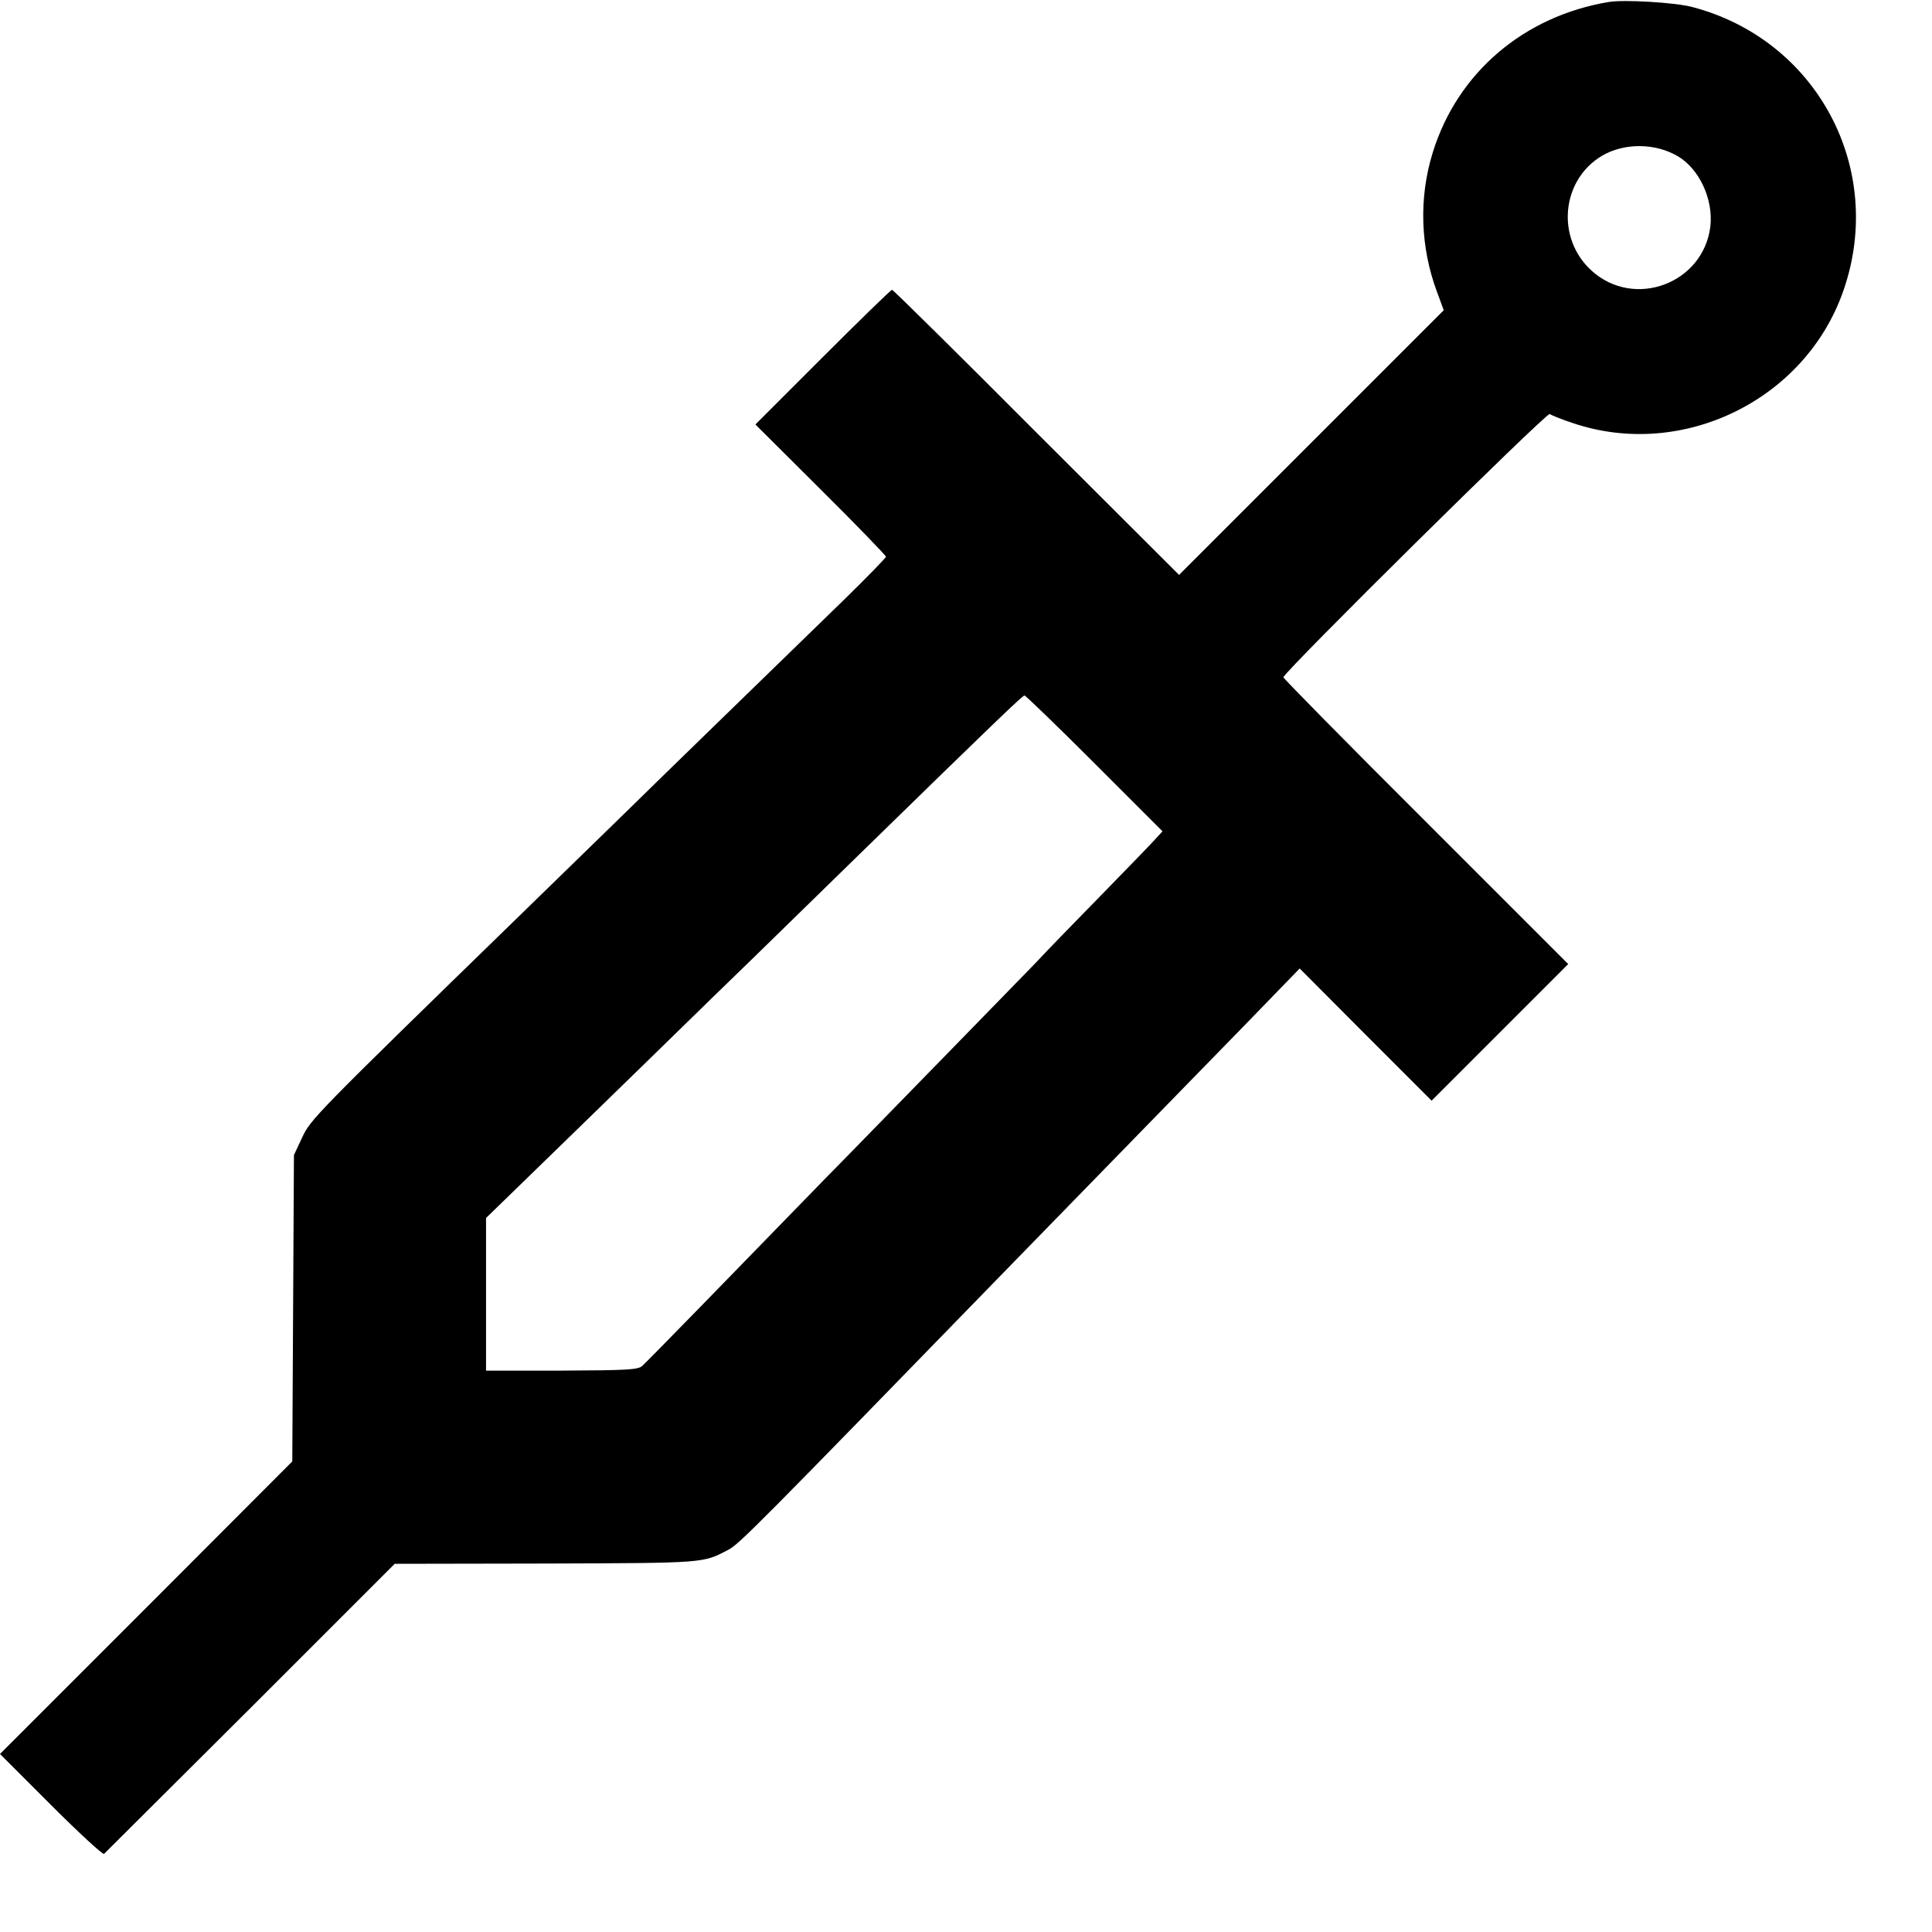<?xml version="1.0" standalone="no"?>
<!DOCTYPE svg PUBLIC "-//W3C//DTD SVG 20010904//EN"
 "http://www.w3.org/TR/2001/REC-SVG-20010904/DTD/svg10.dtd">
<svg version="1.0" xmlns="http://www.w3.org/2000/svg"
 width="700pt" height="700pt" viewBox="0 0 700 700"
 preserveAspectRatio="xMidYMid meet">
<g transform="translate(0,700) scale(0.1,-0.1)"
fill="#000000" stroke="none">
<path d="M5830 6993 c-309 -51 -550 -257 -639 -546 -51 -165 -45 -343 16 -506
l24 -65 -479 -479 -480 -480 -517 516 c-284 285 -519 517 -523 517 -4 0 -117
-110 -251 -244 l-244 -244 237 -236 c130 -129 236 -239 236 -243 0 -4 -69 -75
-154 -158 -286 -278 -709 -689 -791 -770 -45 -44 -219 -213 -385 -375 -746
-726 -755 -736 -786 -803 l-29 -62 -3 -555 -3 -555 -529 -530 -530 -530 185
-185 c101 -101 188 -181 192 -177 4 4 243 242 531 529 l522 522 548 1 c580 2
568 1 661 50 38 19 107 89 987 994 295 303 353 362 654 671 162 166 325 333
362 372 l67 69 239 -240 239 -239 248 248 247 247 -516 516 c-284 283 -516
519 -516 523 0 18 955 962 965 954 5 -4 44 -20 87 -34 396 -132 840 86 977
481 154 442 -96 910 -549 1028 -61 16 -245 27 -300 18z m249 -559 c78 -46 129
-156 118 -254 -25 -207 -275 -301 -430 -161 -130 117 -111 329 38 417 81 47
192 46 274 -2z m-2113 -2200 l246 -246 -24 -26 c-12 -14 -100 -105 -194 -201
-95 -97 -203 -208 -240 -248 -38 -39 -208 -214 -379 -389 -170 -174 -341 -350
-380 -389 -338 -348 -653 -671 -668 -684 -15 -14 -57 -16 -292 -17 l-274 0 0
276 0 277 142 138 c78 76 279 271 446 434 167 163 338 330 381 371 42 41 214
209 381 372 510 498 594 578 601 578 4 0 119 -111 254 -246z"/>
</g>
</svg>
